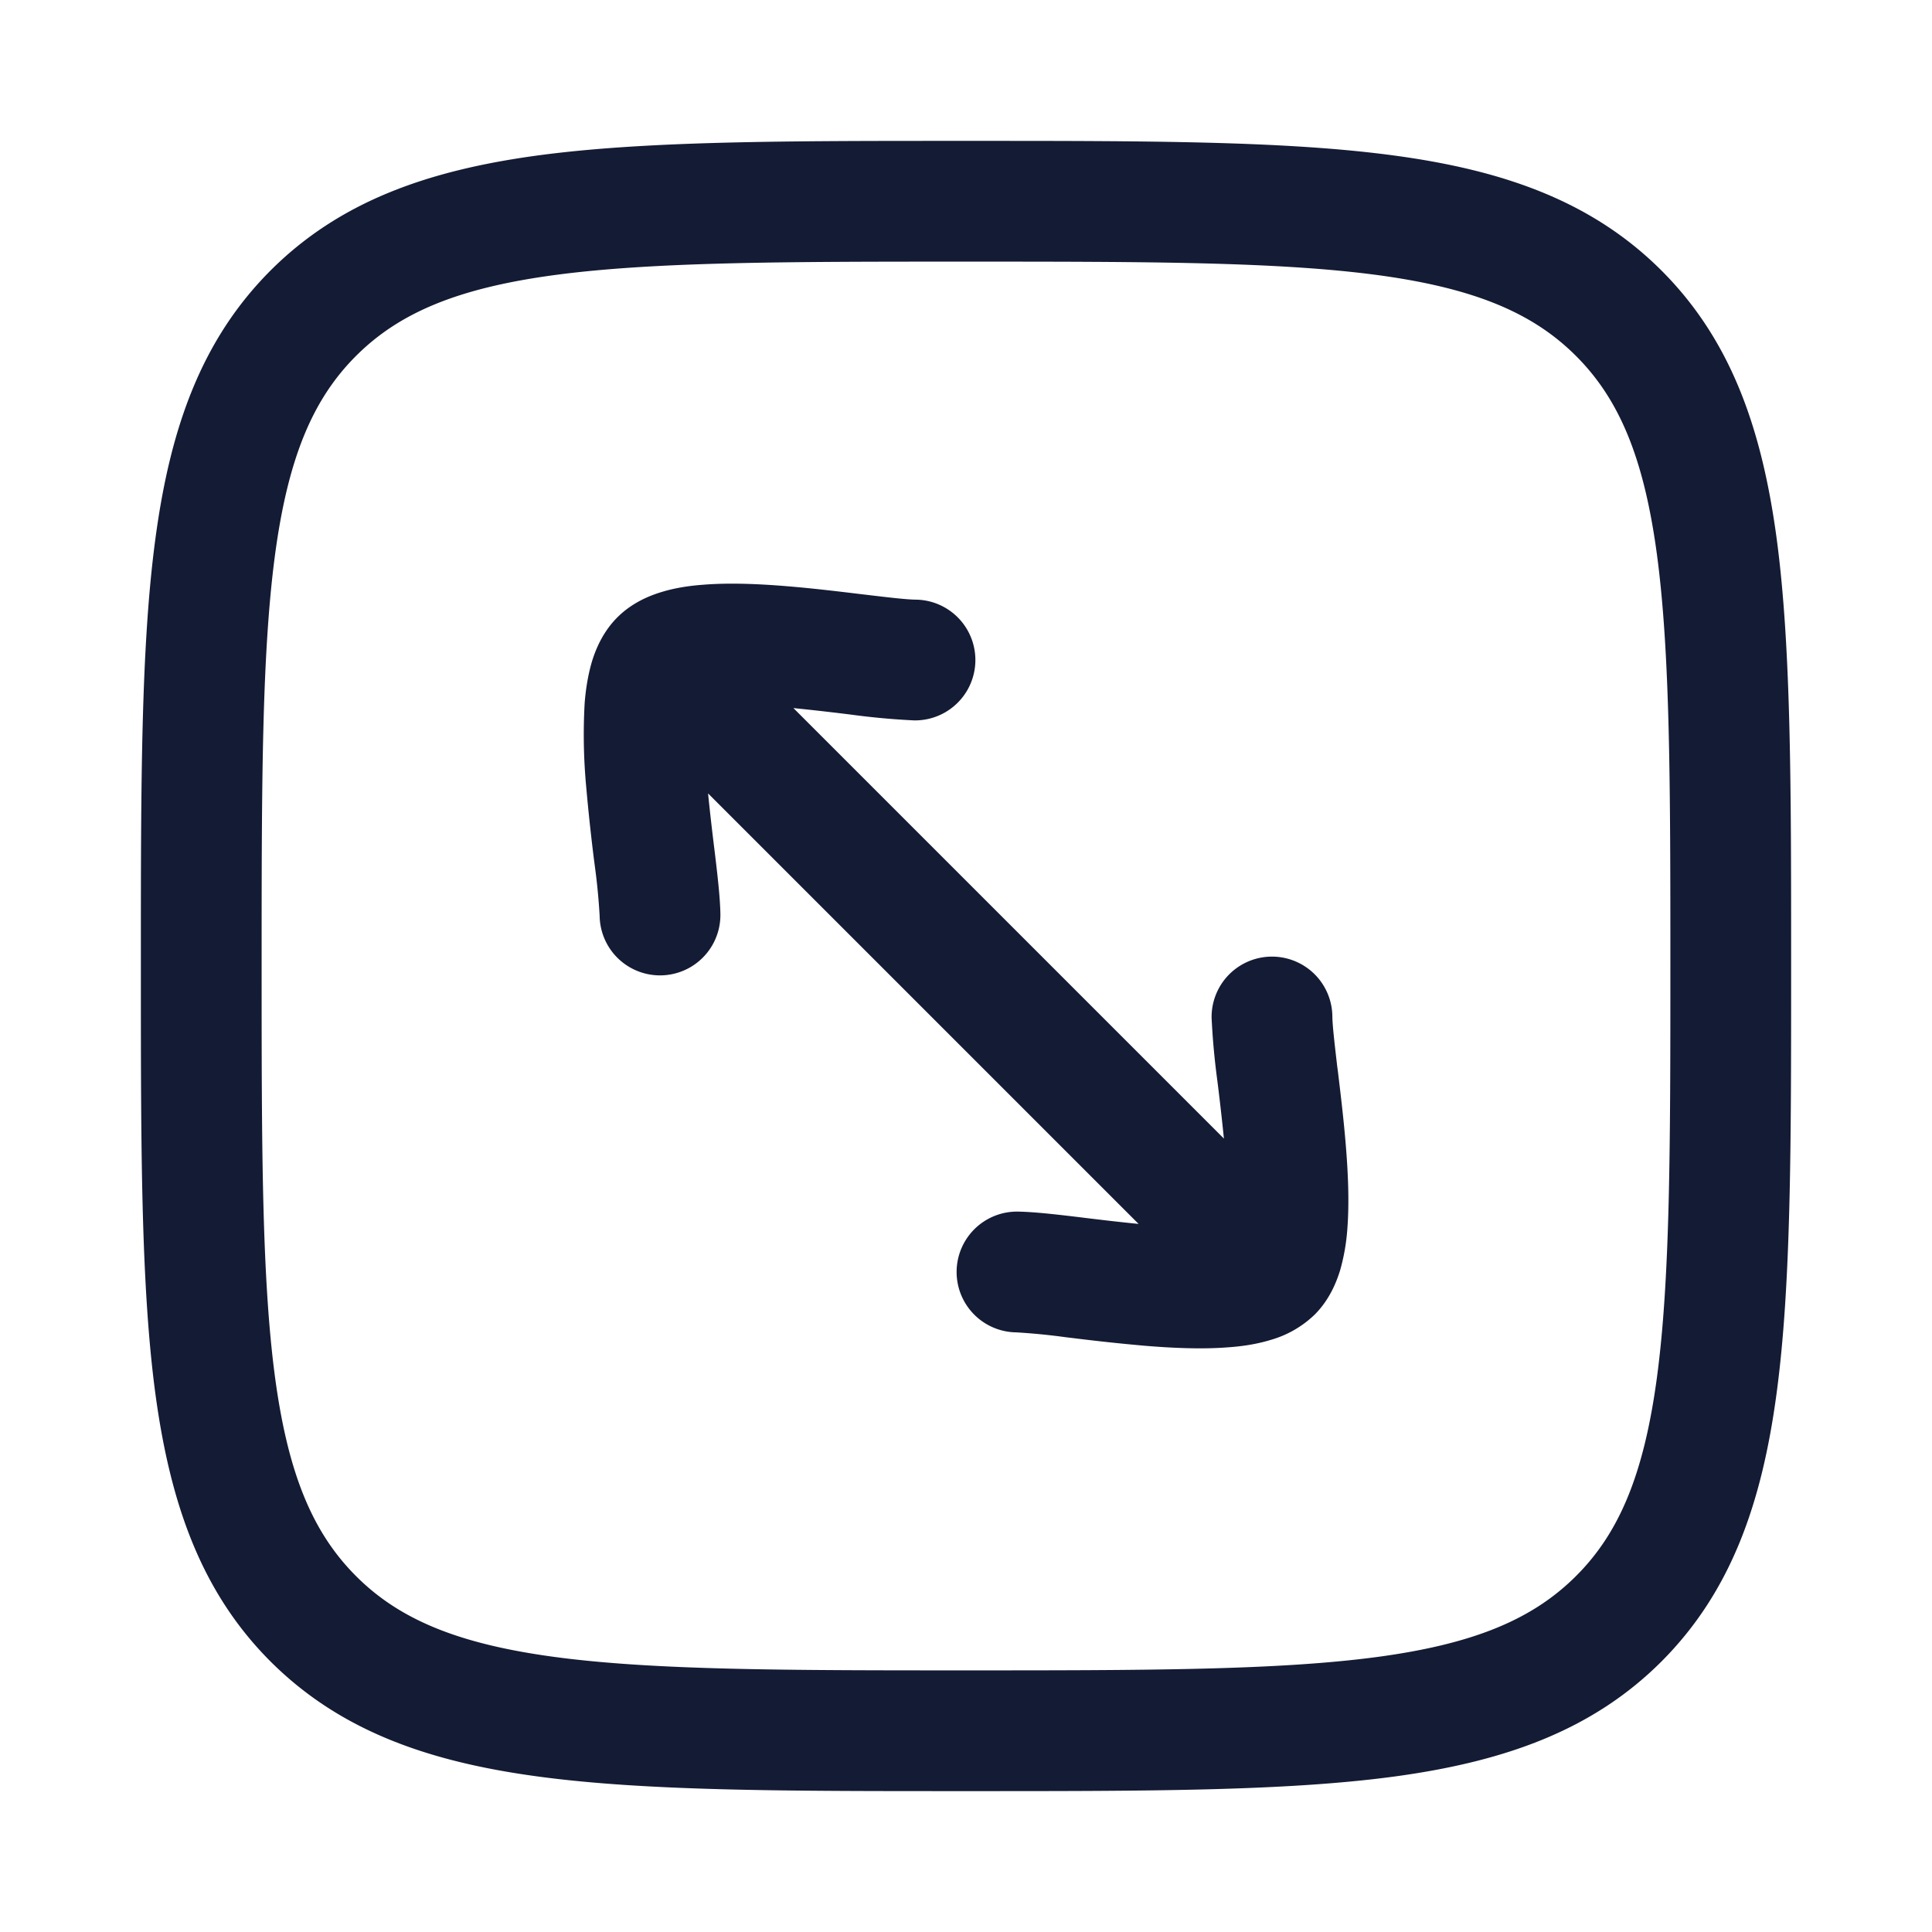 <svg xmlns="http://www.w3.org/2000/svg" width="24" height="24" fill="none"><path fill="#141B34" fill-rule="evenodd" d="M12.057 1.75h-.114c-2.19 0-3.912 0-5.255.18-1.377.186-2.469.573-3.327 1.43-.858.86-1.245 1.951-1.43 3.328-.181 1.343-.181 3.064-.181 5.255v.114c0 2.19 0 3.912.18 5.255.186 1.377.573 2.469 1.43 3.327.86.858 1.951 1.245 3.328 1.43 1.343.181 3.064.181 5.255.181h.114c2.19 0 3.912 0 5.255-.18 1.377-.186 2.469-.573 3.327-1.43.858-.86 1.245-1.951 1.43-3.328.181-1.343.181-3.064.181-5.255v-.114c0-2.19 0-3.912-.18-5.255-.186-1.377-.573-2.469-1.43-3.327-.86-.858-1.951-1.245-3.328-1.43-1.343-.181-3.064-.181-5.255-.181M4.422 4.422c.533-.533 1.256-.842 2.466-1.005C8.12 3.252 9.74 3.25 12 3.25s3.88.002 5.112.167c1.21.163 1.933.472 2.466 1.005s.842 1.256 1.005 2.466c.165 1.232.167 2.852.167 5.112s-.002 3.88-.167 5.112c-.163 1.21-.471 1.933-1.005 2.466s-1.256.842-2.466 1.005c-1.232.165-2.852.167-5.112.167s-3.88-.002-5.112-.167c-1.21-.163-1.933-.471-2.466-1.005s-.842-1.256-1.005-2.466C3.252 15.88 3.25 14.26 3.25 12s.002-3.88.167-5.112c.163-1.21.472-1.933 1.005-2.466m3.247 3.247c.176-.176.387-.266.55-.315.17-.052.348-.078.514-.09.329-.027.7-.01 1.041.018.319.026.642.065.915.098l.068.008c.309.037.511.06.62.061a.75.75 0 1 1-.021 1.5 9 9 0 0 1-.778-.071l-.064-.008a31 31 0 0 0-.658-.074l5.348 5.348a31 31 0 0 0-.074-.658l-.008-.064a9 9 0 0 1-.071-.778.75.75 0 0 1 1.5-.021c.001.109.024.311.06.62l.009.068c.033.274.072.596.098.915.028.341.045.712.019 1.041a2.5 2.5 0 0 1-.09.514c-.05.163-.14.374-.316.55a1.3 1.3 0 0 1-.55.315c-.17.052-.348.078-.514.09-.329.027-.7.01-1.041-.018a25 25 0 0 1-.915-.098l-.068-.008a8 8 0 0 0-.62-.061.75.75 0 0 1 .021-1.5c.207.003.503.038.778.071l.064.008c.213.026.435.052.658.074L8.796 9.856c.022.223.048.445.074.658l.008.064c.033.275.068.57.071.778a.75.75 0 0 1-1.5.021 8 8 0 0 0-.06-.62l-.009-.068a25 25 0 0 1-.098-.915 7 7 0 0 1-.019-1.042c.013-.165.04-.343.09-.513.05-.163.14-.374.316-.55" clip-rule="evenodd"/></svg>